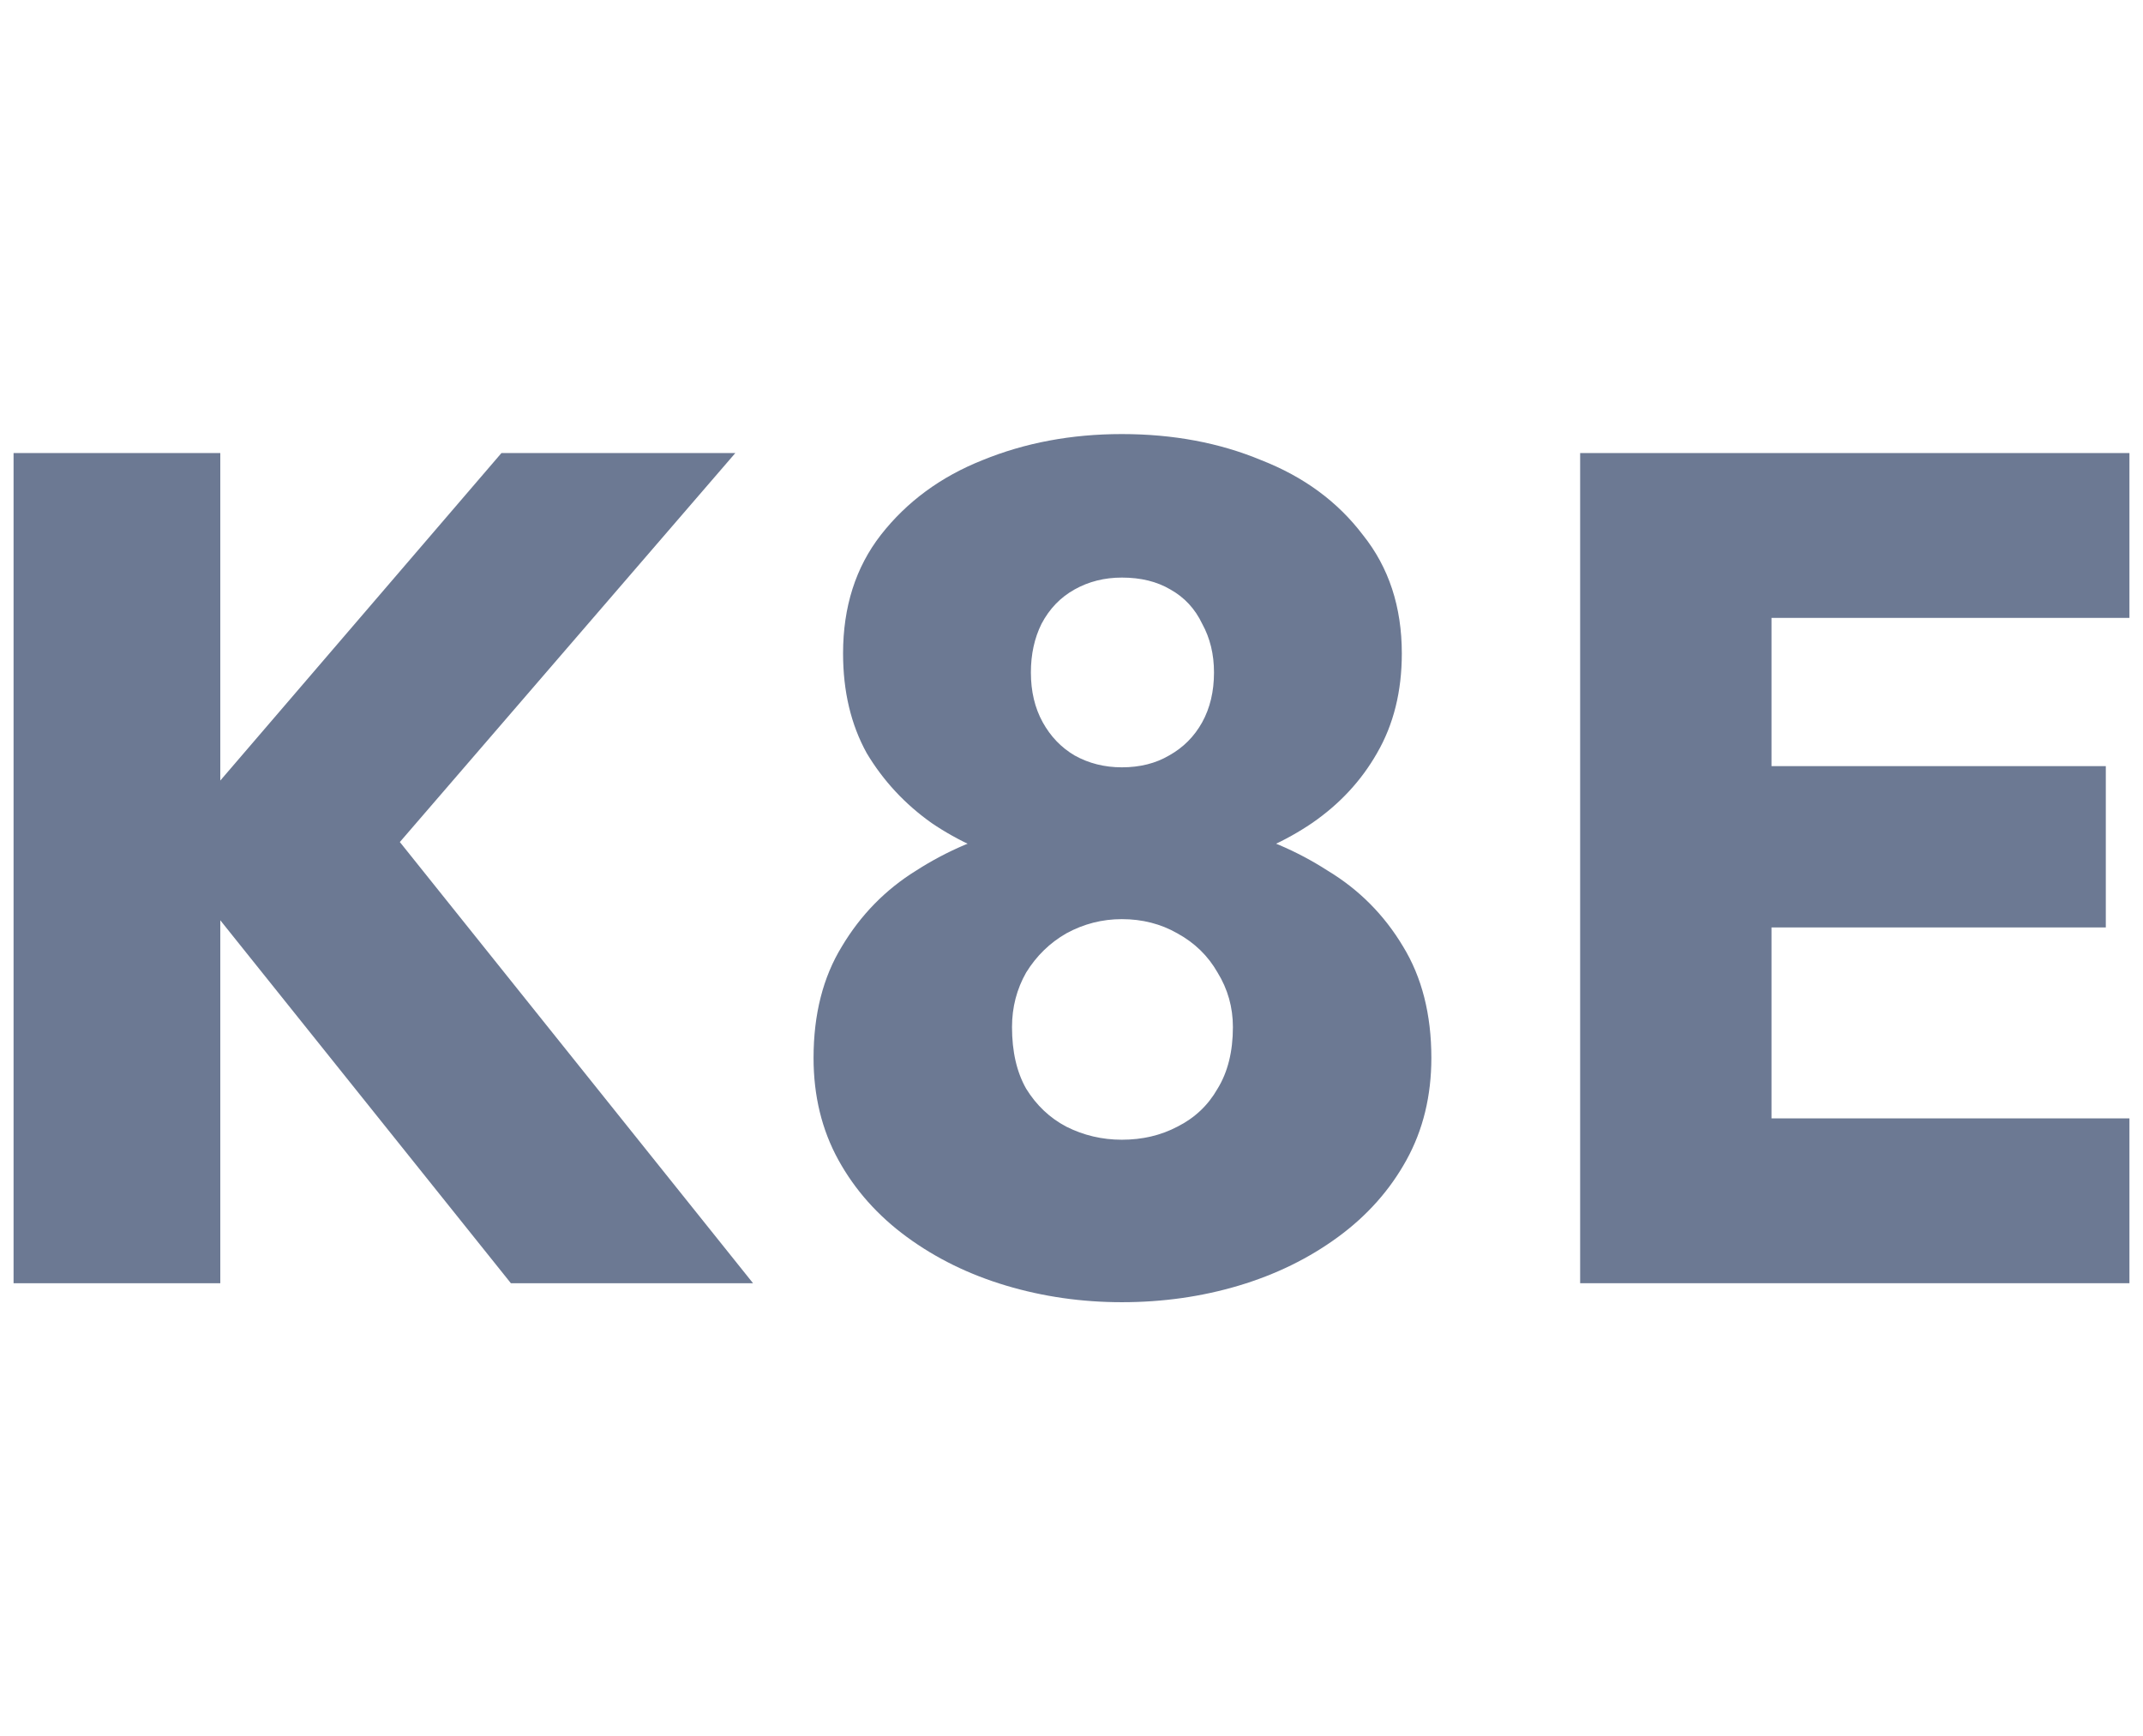 <svg width="79" height="64" viewBox="0 0 79 64" fill="none" xmlns="http://www.w3.org/2000/svg">
<path d="M0.5 16.7V47.3H8.121V16.7H0.5ZM18.485 16.7L5.987 31.257L18.833 47.3H27.76L14.74 31.038L27.107 16.7H18.485Z" fill="#6C7993"/>
<path d="M31.079 24.087C31.079 25.486 31.37 26.71 31.95 27.76C32.56 28.78 33.358 29.639 34.346 30.339C35.333 31.009 36.436 31.505 37.655 31.825C38.874 32.146 40.108 32.306 41.356 32.306C42.605 32.306 43.839 32.146 45.058 31.825C46.277 31.505 47.38 31.009 48.368 30.339C49.384 29.639 50.182 28.78 50.763 27.76C51.372 26.71 51.677 25.486 51.677 24.087C51.677 22.368 51.198 20.911 50.24 19.716C49.311 18.492 48.063 17.574 46.495 16.962C44.956 16.321 43.244 16 41.356 16C39.498 16 37.786 16.321 36.218 16.962C34.679 17.574 33.431 18.492 32.473 19.716C31.544 20.911 31.079 22.368 31.079 24.087ZM38.003 24.787C38.003 24.117 38.134 23.519 38.395 22.994C38.686 22.441 39.092 22.018 39.615 21.727C40.137 21.435 40.718 21.29 41.356 21.29C42.053 21.29 42.648 21.435 43.142 21.727C43.664 22.018 44.056 22.441 44.318 22.994C44.608 23.519 44.753 24.117 44.753 24.787C44.753 25.486 44.608 26.098 44.318 26.623C44.027 27.148 43.621 27.556 43.098 27.847C42.605 28.138 42.024 28.284 41.356 28.284C40.718 28.284 40.137 28.138 39.615 27.847C39.121 27.556 38.729 27.148 38.439 26.623C38.149 26.098 38.003 25.486 38.003 24.787ZM29.991 38.995C29.991 40.393 30.296 41.647 30.905 42.754C31.515 43.862 32.357 44.809 33.431 45.596C34.505 46.383 35.724 46.98 37.089 47.388C38.453 47.796 39.876 48 41.356 48C42.866 48 44.303 47.796 45.668 47.388C47.032 46.98 48.252 46.383 49.326 45.596C50.4 44.809 51.242 43.862 51.851 42.754C52.461 41.647 52.766 40.393 52.766 38.995C52.766 37.392 52.417 36.022 51.721 34.885C51.024 33.719 50.095 32.787 48.934 32.087C47.801 31.359 46.568 30.834 45.232 30.514C43.897 30.164 42.605 29.989 41.356 29.989C40.108 29.989 38.816 30.164 37.481 30.514C36.145 30.834 34.912 31.359 33.779 32.087C32.647 32.787 31.733 33.719 31.036 34.885C30.339 36.022 29.991 37.392 29.991 38.995ZM37.307 37.858C37.307 37.129 37.481 36.459 37.829 35.847C38.207 35.235 38.7 34.754 39.31 34.404C39.949 34.055 40.631 33.88 41.356 33.88C42.111 33.88 42.794 34.055 43.403 34.404C44.042 34.754 44.535 35.235 44.884 35.847C45.261 36.459 45.45 37.129 45.45 37.858C45.45 38.761 45.261 39.519 44.884 40.131C44.535 40.743 44.042 41.209 43.403 41.53C42.794 41.851 42.111 42.011 41.356 42.011C40.631 42.011 39.949 41.851 39.31 41.53C38.7 41.209 38.207 40.743 37.829 40.131C37.481 39.519 37.307 38.761 37.307 37.858Z" fill="#6C7993"/>
<path d="M63.128 47.3H78.5V41.224H63.128V47.3ZM63.128 22.776H78.5V16.7H63.128V22.776ZM63.128 34.186H77.629V28.24H63.128V34.186ZM58.251 16.7V47.3H65.305V16.7H58.251Z" fill="#6C7993"/>
</svg>
